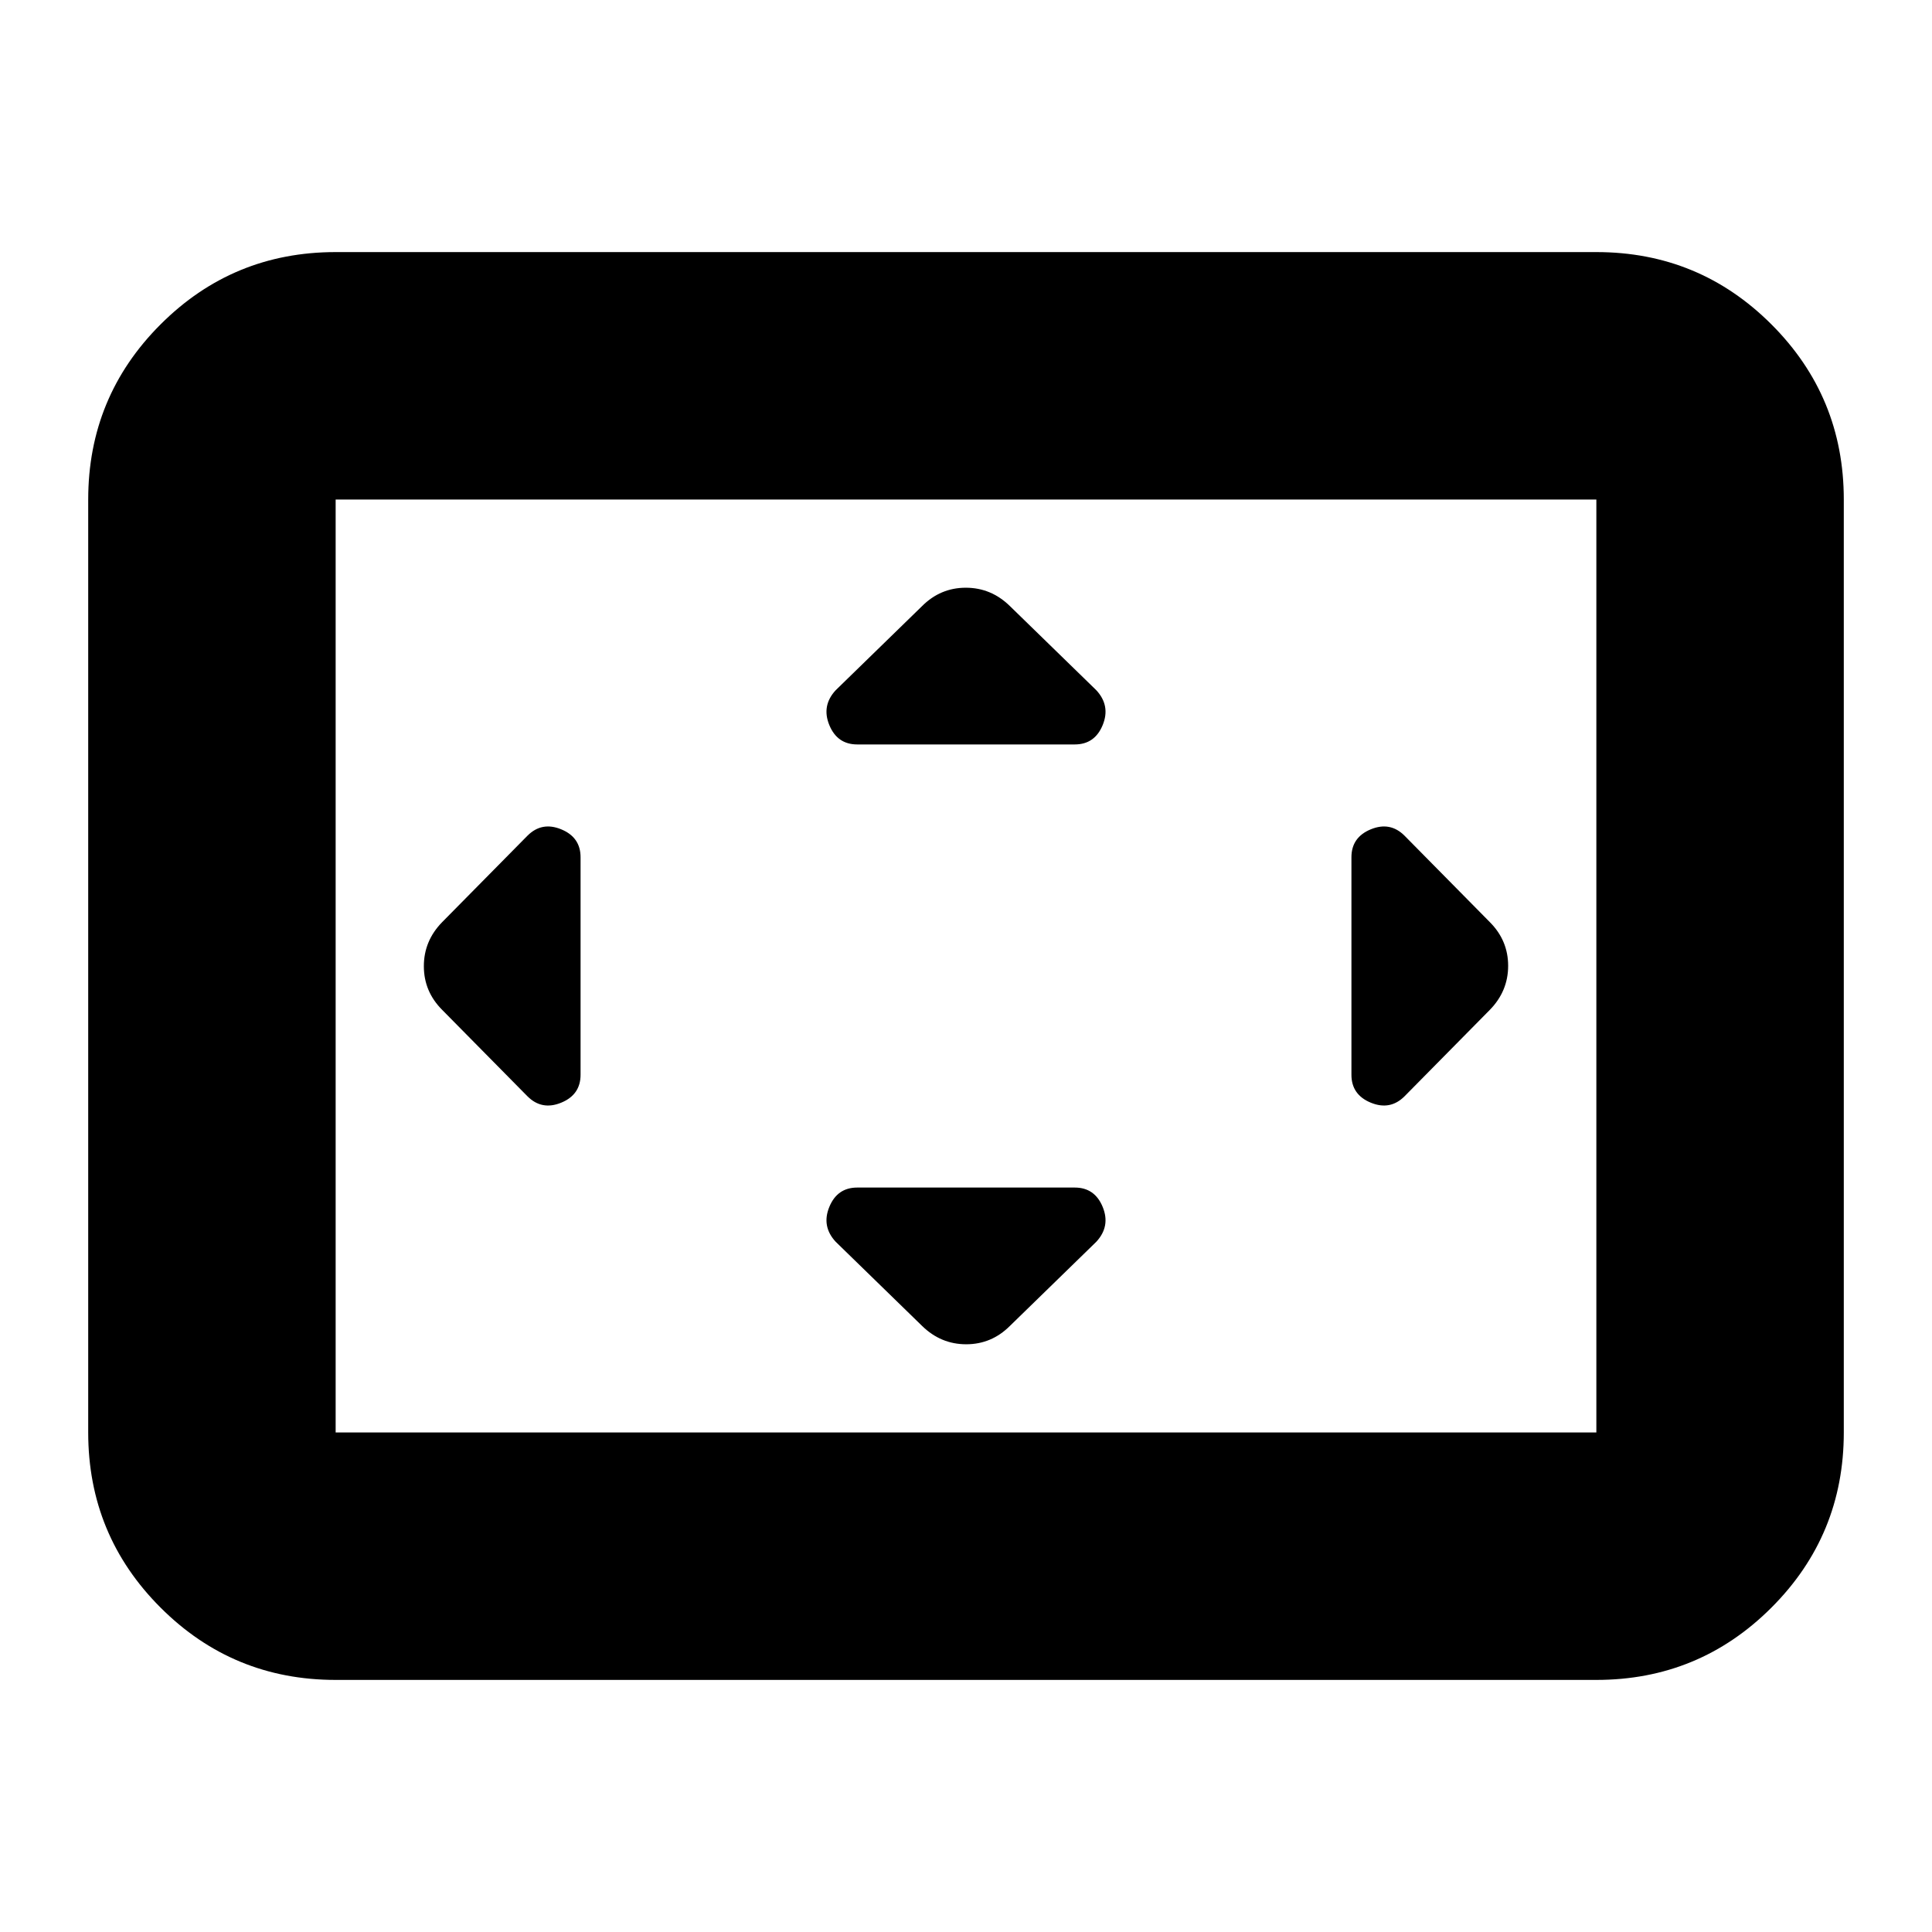 <svg xmlns="http://www.w3.org/2000/svg" height="24" viewBox="0 -960 960 960" width="24"><path d="M288.48-534.04q0-9.93-9.63-13.88-9.63-3.95-16.76 3.18l-42.35 42.91q-9.13 9.32-9.13 21.92 0 12.61 9.13 21.74l42.35 42.91q7.13 7.13 16.76 3.18 9.63-3.95 9.63-13.88v-108.08Zm245.56 164.13H425.96q-9.93 0-13.88 9.63-3.95 9.63 3.18 17.32l42.91 41.79q9.32 9.13 21.92 9.13 12.61 0 21.74-9.13l42.91-41.79q7.13-7.69 3.18-17.32-3.95-9.63-13.88-9.63Zm0-220.18q9.93 0 13.88-9.63 3.95-9.63-3.18-17.32l-42.91-41.79q-9.32-9.13-21.92-9.13-12.61 0-21.74 9.13l-42.91 41.79q-7.13 7.69-3.18 17.32 3.95 9.63 13.88 9.63h108.08Zm137.48 56.05v108.08q0 9.93 9.63 13.88 9.63 3.95 16.76-3.18l42.35-42.91q9.13-9.32 9.13-21.92 0-12.61-9.13-21.74l-42.35-42.91q-7.13-7.13-16.76-3.18-9.63 3.95-9.63 13.88ZM166.78-125.26q-51.07 0-87.01-35.94-35.94-35.94-35.94-87.02v-463.56q0-51.08 35.94-87.02t87.01-35.94h626.44q51.07 0 87.01 35.94 35.94 35.94 35.94 87.02v463.56q0 51.08-35.94 87.02t-87.01 35.94H166.78Zm0-122.96h626.44v-463.56H166.78v463.56Zm0 0v-463.56 463.56Z"/></svg>